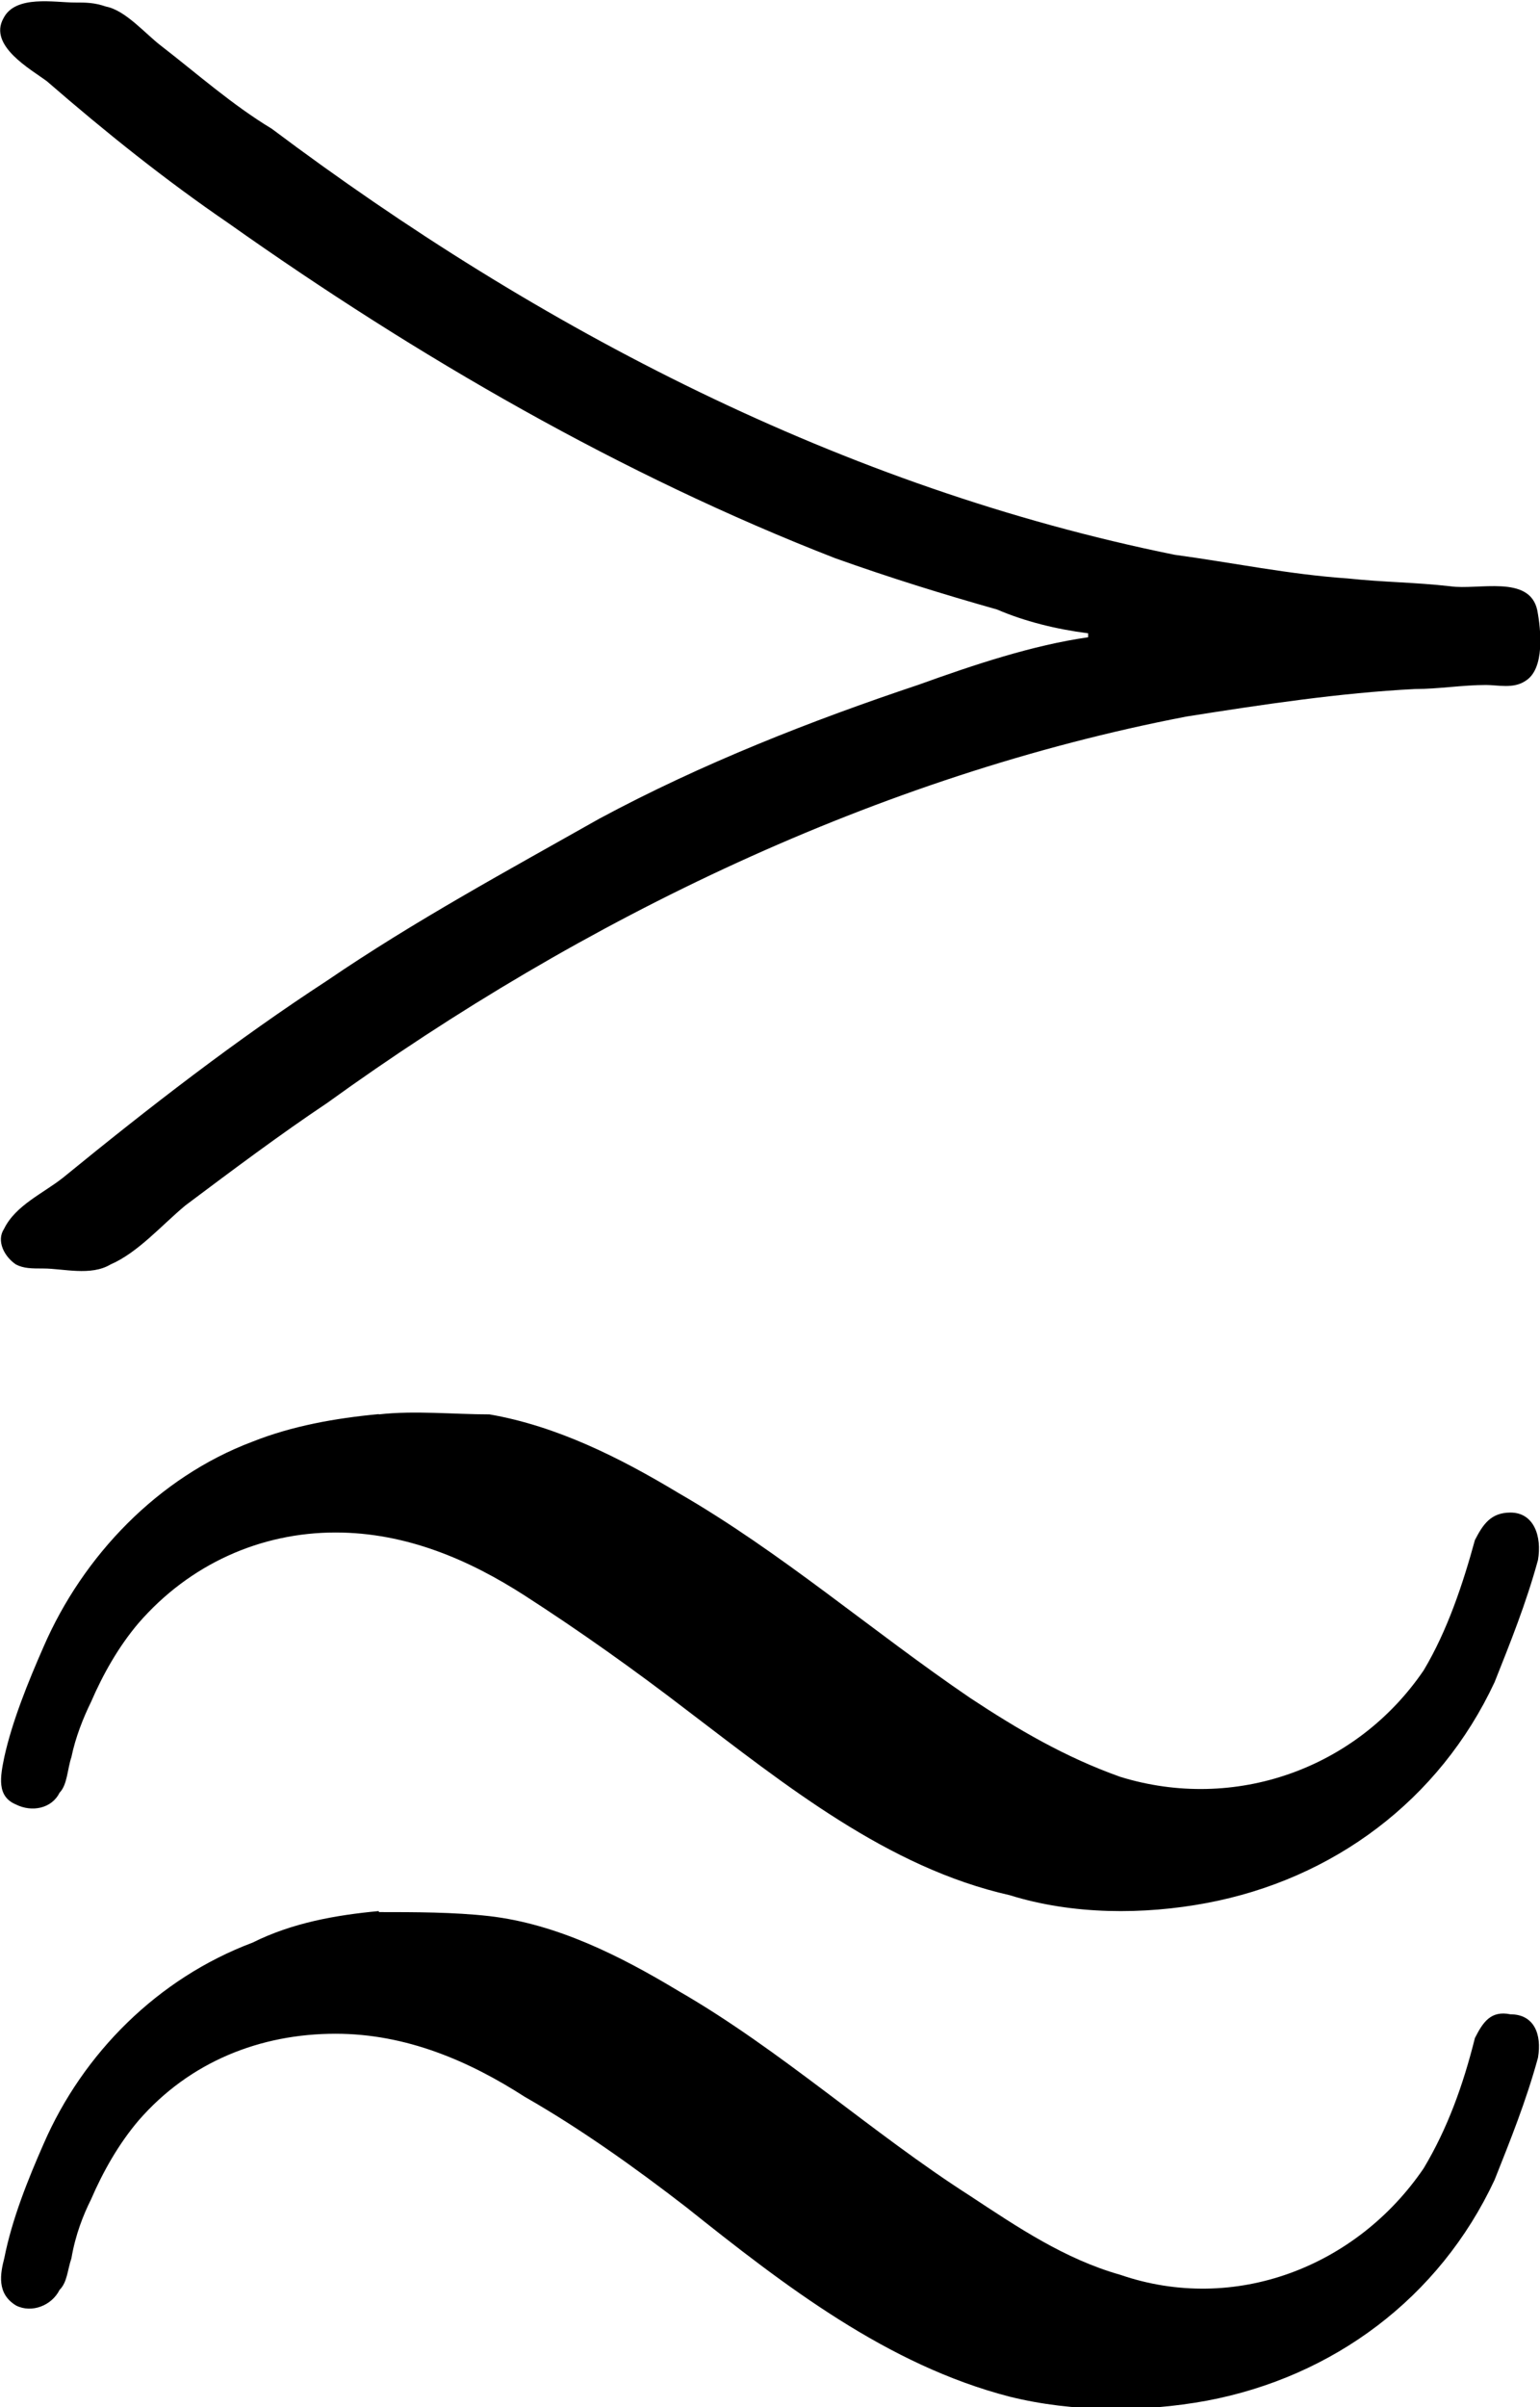 <?xml version="1.0" encoding="UTF-8"?>
<svg fill="#000000" version="1.1" viewBox="0 0 6.104 9.538" xmlns="http://www.w3.org/2000/svg" xmlns:xlink="http://www.w3.org/1999/xlink">
<defs>
<g id="a">
<path d="m5.141-4.766v0.016c-0.219 0.031-0.453 0.109-0.672 0.188-0.422 0.141-0.859 0.312-1.266 0.531-0.359 0.203-0.734 0.406-1.078 0.641-0.359 0.234-0.703 0.5-1.047 0.781-0.078 0.062-0.188 0.109-0.234 0.203-0.031 0.047 0 0.109 0.047 0.141 0.031 0.016 0.062 0.016 0.109 0.016 0.078 0 0.188 0.031 0.266-0.016 0.109-0.047 0.203-0.156 0.297-0.234 0.188-0.141 0.375-0.281 0.562-0.406 1.016-0.734 2.188-1.297 3.406-1.531 0.297-0.047 0.609-0.094 0.906-0.109 0.094 0 0.188-0.016 0.281-0.016 0.047 0 0.109 0.016 0.156-0.016 0.078-0.047 0.062-0.203 0.047-0.281-0.031-0.141-0.234-0.078-0.344-0.094-0.141-0.016-0.266-0.016-0.406-0.031-0.234-0.016-0.453-0.062-0.688-0.094-1.312-0.266-2.516-0.891-3.578-1.688-0.156-0.094-0.297-0.219-0.438-0.328-0.062-0.047-0.141-0.141-0.219-0.156-0.047-0.016-0.078-0.016-0.125-0.016-0.078 0-0.234-0.031-0.281 0.062-0.062 0.109 0.109 0.203 0.172 0.25 0.234 0.203 0.469 0.391 0.719 0.562 0.75 0.531 1.562 1 2.406 1.328 0.219 0.078 0.422 0.141 0.641 0.203 0.109 0.047 0.234 0.078 0.359 0.094zm-2.812 3.094c-0.172 0.016-0.344 0.047-0.5 0.109-0.375 0.141-0.672 0.453-0.828 0.812-0.062 0.141-0.125 0.297-0.156 0.438-0.016 0.078-0.031 0.156 0.047 0.188 0.062 0.031 0.141 0.016 0.172-0.047 0.031-0.031 0.031-0.094 0.047-0.141 0.016-0.078 0.047-0.156 0.078-0.219 0.047-0.109 0.109-0.219 0.188-0.312 0.203-0.234 0.484-0.359 0.781-0.359 0.281 0 0.531 0.109 0.75 0.25s0.438 0.297 0.641 0.453c0.391 0.297 0.797 0.625 1.281 0.734 0.25 0.078 0.531 0.078 0.781 0.031 0.5-0.094 0.922-0.406 1.141-0.875 0.062-0.156 0.125-0.312 0.172-0.484 0.016-0.094-0.016-0.188-0.109-0.188-0.078 0-0.109 0.047-0.141 0.109-0.047 0.172-0.109 0.359-0.203 0.516-0.266 0.391-0.75 0.562-1.203 0.422-0.219-0.078-0.406-0.188-0.594-0.312-0.391-0.266-0.75-0.578-1.156-0.812-0.234-0.141-0.484-0.266-0.75-0.312-0.141 0-0.297-0.016-0.438 0zm0 1.969c-0.172 0.016-0.344 0.047-0.5 0.125-0.375 0.141-0.672 0.438-0.828 0.797-0.062 0.141-0.125 0.297-0.156 0.453-0.016 0.062-0.031 0.141 0.047 0.188 0.062 0.031 0.141 0 0.172-0.062 0.031-0.031 0.031-0.078 0.047-0.125 0.016-0.094 0.047-0.172 0.078-0.234 0.047-0.109 0.109-0.219 0.188-0.312 0.203-0.234 0.484-0.344 0.781-0.344 0.281 0 0.531 0.109 0.75 0.25 0.219 0.125 0.438 0.281 0.641 0.438 0.391 0.312 0.797 0.625 1.281 0.75 0.25 0.062 0.531 0.062 0.781 0.016 0.5-0.094 0.922-0.406 1.141-0.875 0.062-0.156 0.125-0.312 0.172-0.484 0.016-0.094-0.016-0.172-0.109-0.172-0.078-0.016-0.109 0.031-0.141 0.094-0.047 0.188-0.109 0.359-0.203 0.516-0.266 0.391-0.75 0.578-1.203 0.422-0.219-0.062-0.406-0.188-0.594-0.312-0.391-0.25-0.75-0.578-1.156-0.812-0.234-0.141-0.484-0.266-0.75-0.297-0.141-0.016-0.297-0.016-0.438-0.016z"/>
</g>
</defs>
<g transform="translate(-149.54 -127.49)">
<use x="148.712" y="134.765" xlink:href="#a"/>
</g>
</svg>

